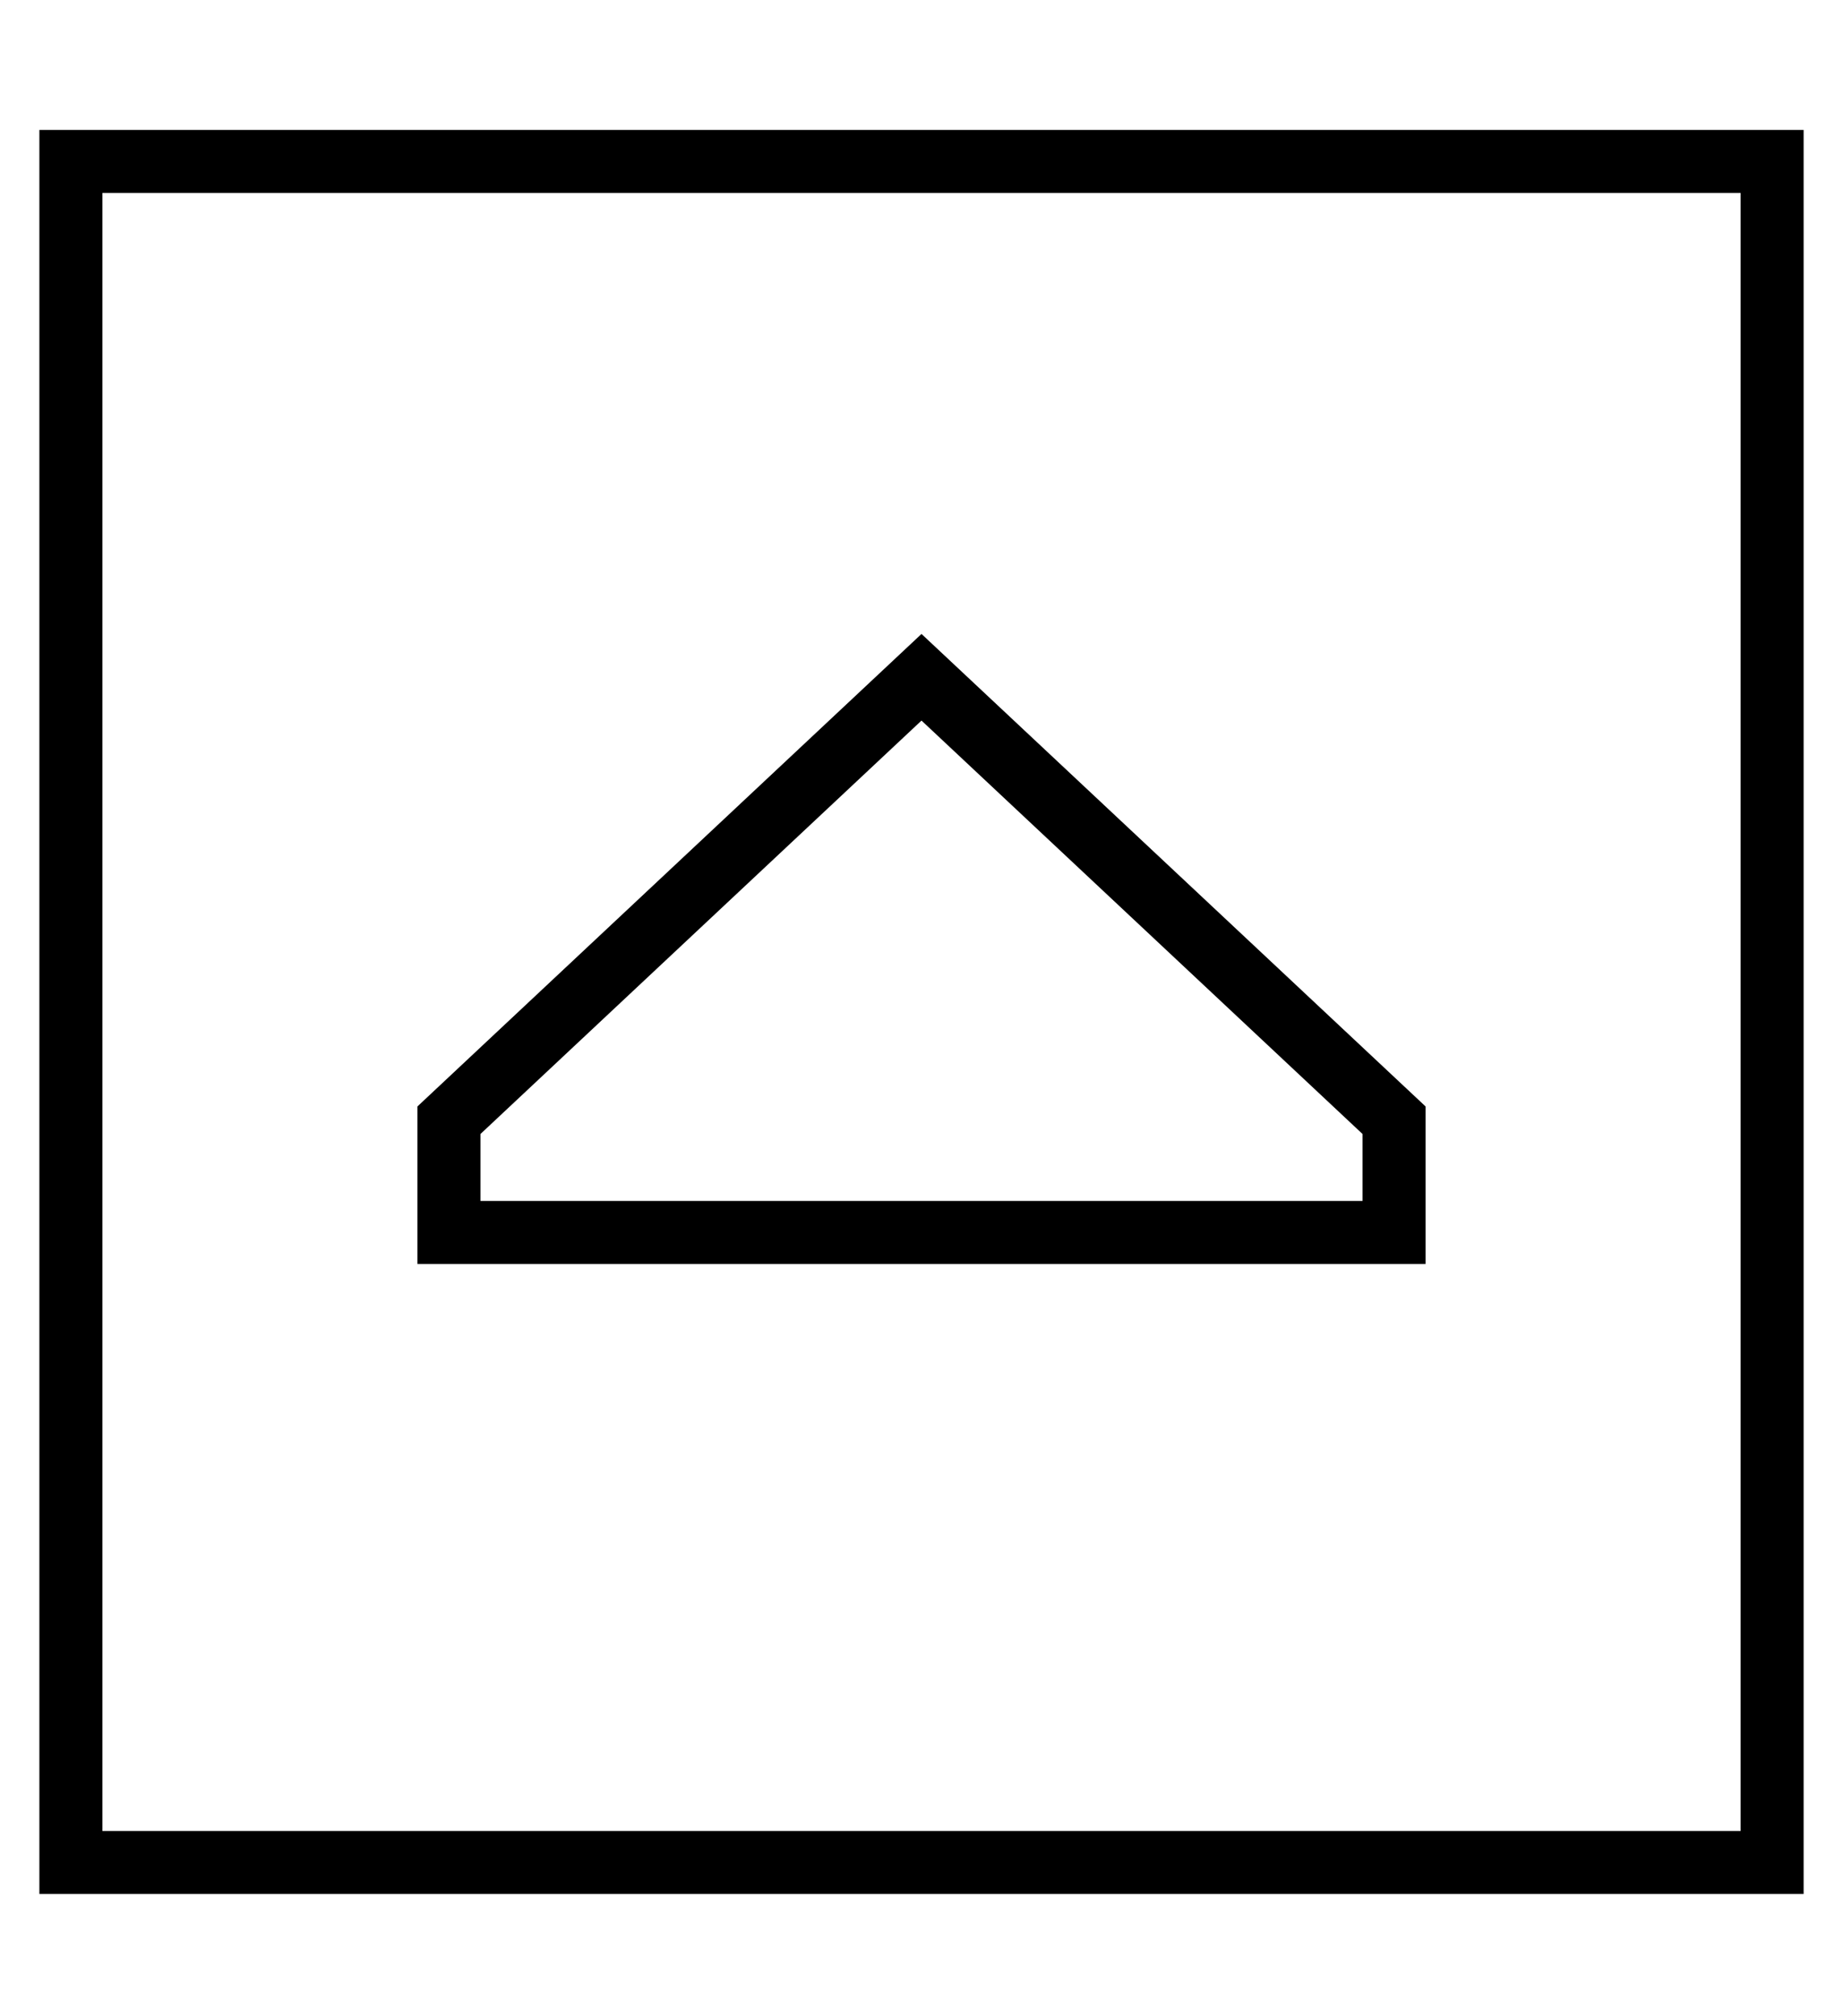 <?xml version="1.0" standalone="no"?>
<!DOCTYPE svg PUBLIC "-//W3C//DTD SVG 1.1//EN" "http://www.w3.org/Graphics/SVG/1.1/DTD/svg11.dtd" >
<svg xmlns="http://www.w3.org/2000/svg" xmlns:xlink="http://www.w3.org/1999/xlink" version="1.1" viewBox="-10 -40 468 512">
   <path fill="currentColor"
d="M16 9v416v-416v416h416v0v-416v0h-416v0zM0 -7h16h-16h448v16v0v416v0v16v0h-16h-432v-16v0v-416v0v-16v0zM96 281v-16v16v-16v-24v0l128 -120v0l128 120v0v24v0v16v0h-16h-240zM336 248l-112 -105l112 105l-112 -105l-112 105v0v17v0h224v0v-17v0z" />
</svg>
